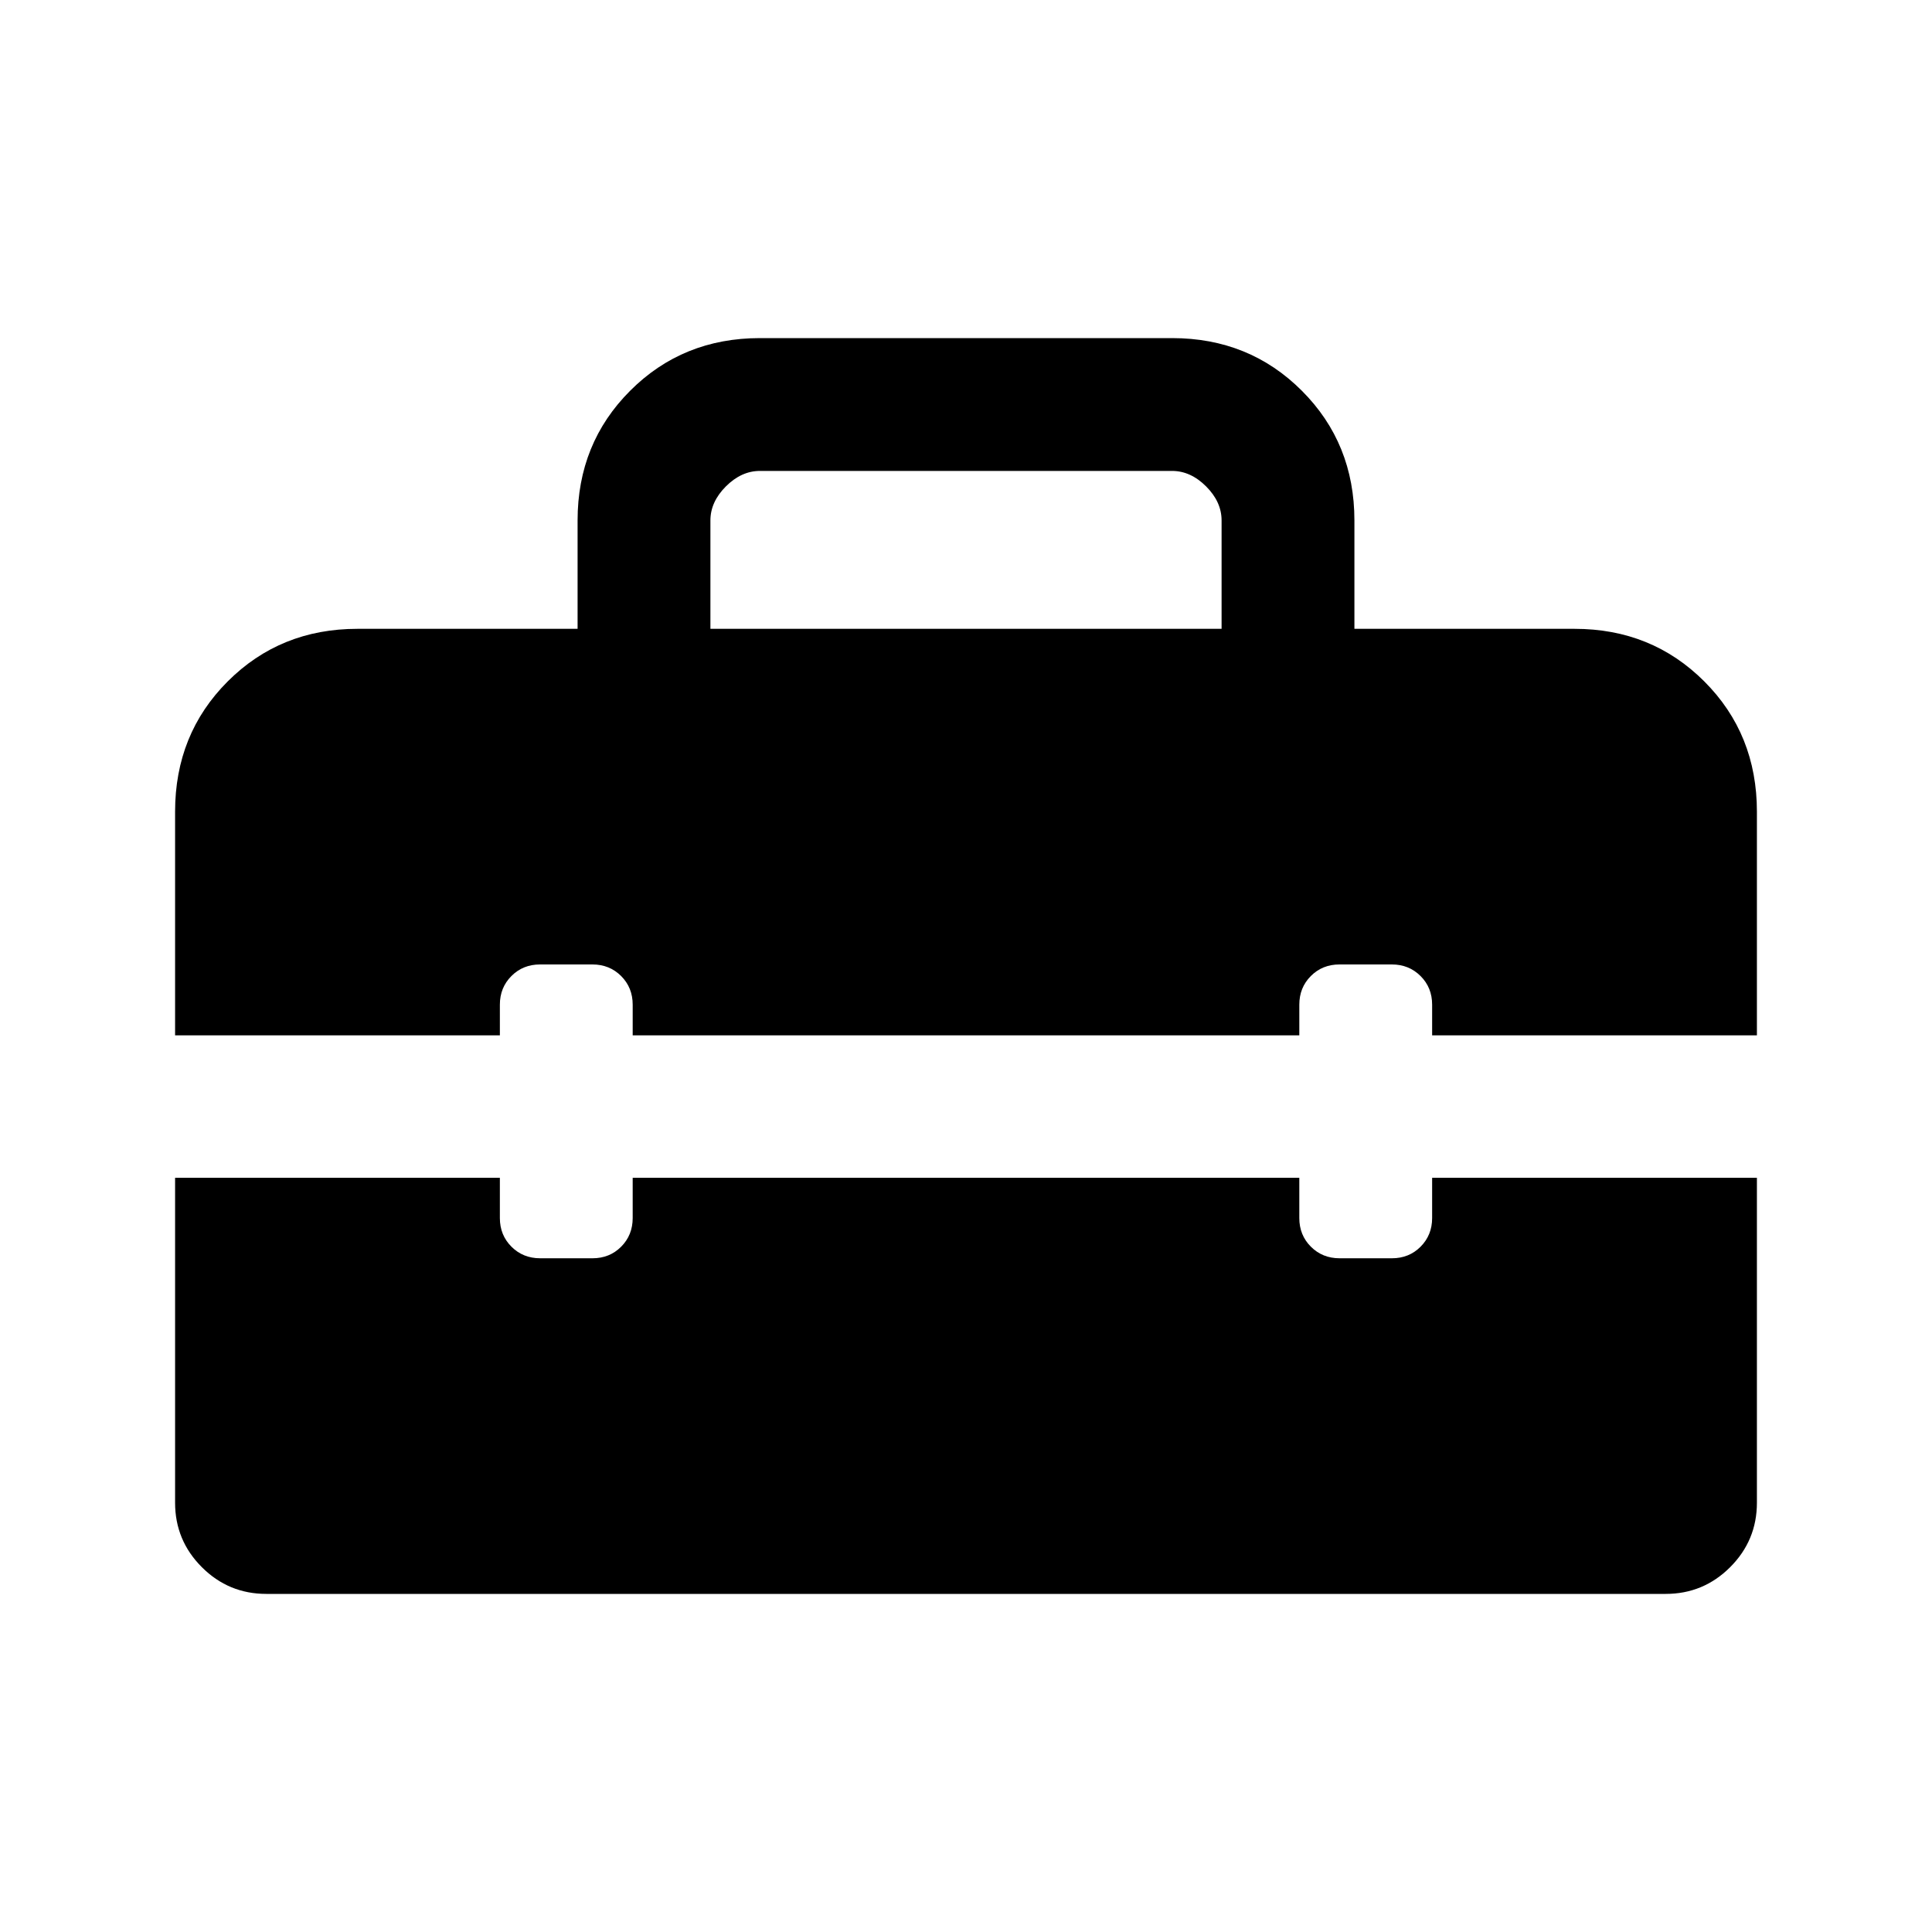 <svg xmlns="http://www.w3.org/2000/svg" height="24" viewBox="0 -960 960 960" width="24"><path d="M353-647.54h254v-53.84q0-9.24-7.69-16.93-7.69-7.69-16.93-7.69H377.62q-9.24 0-16.93 7.69-7.69 7.69-7.69 16.93v53.84ZM132.31-168q-18.73 0-32.02-13.29Q87-194.58 87-213.31v-161.46h161.38v20q0 8.5 5.76 14.25t14.27 5.75h26q8.51 0 14.24-5.75t5.73-14.25v-20h331.24v20q0 8.5 5.75 14.25 5.76 5.75 14.27 5.75h26q8.51 0 14.24-5.75 5.74-5.75 5.74-14.25v-20H873v161.46q0 18.73-13.29 32.02Q846.42-168 827.69-168H132.31ZM87-445.54v-111.13q0-38.59 26.14-64.73 26.13-26.14 64.48-26.14H287v-53.84q0-38.35 26.14-64.48Q339.27-792 377.62-792h204.76q38.35 0 64.48 26.14Q673-739.73 673-701.38v53.84h109.38q38.35 0 64.48 26.14Q873-595.26 873-556.67v111.13H711.62v-15.23q0-8.5-5.76-14.25t-14.27-5.75h-26q-8.51 0-14.24 5.75t-5.73 14.25v15.23H314.38v-15.23q0-8.5-5.75-14.25-5.76-5.75-14.27-5.75h-26q-8.51 0-14.24 5.75-5.74 5.75-5.74 14.25v15.23H87Z"/></svg>